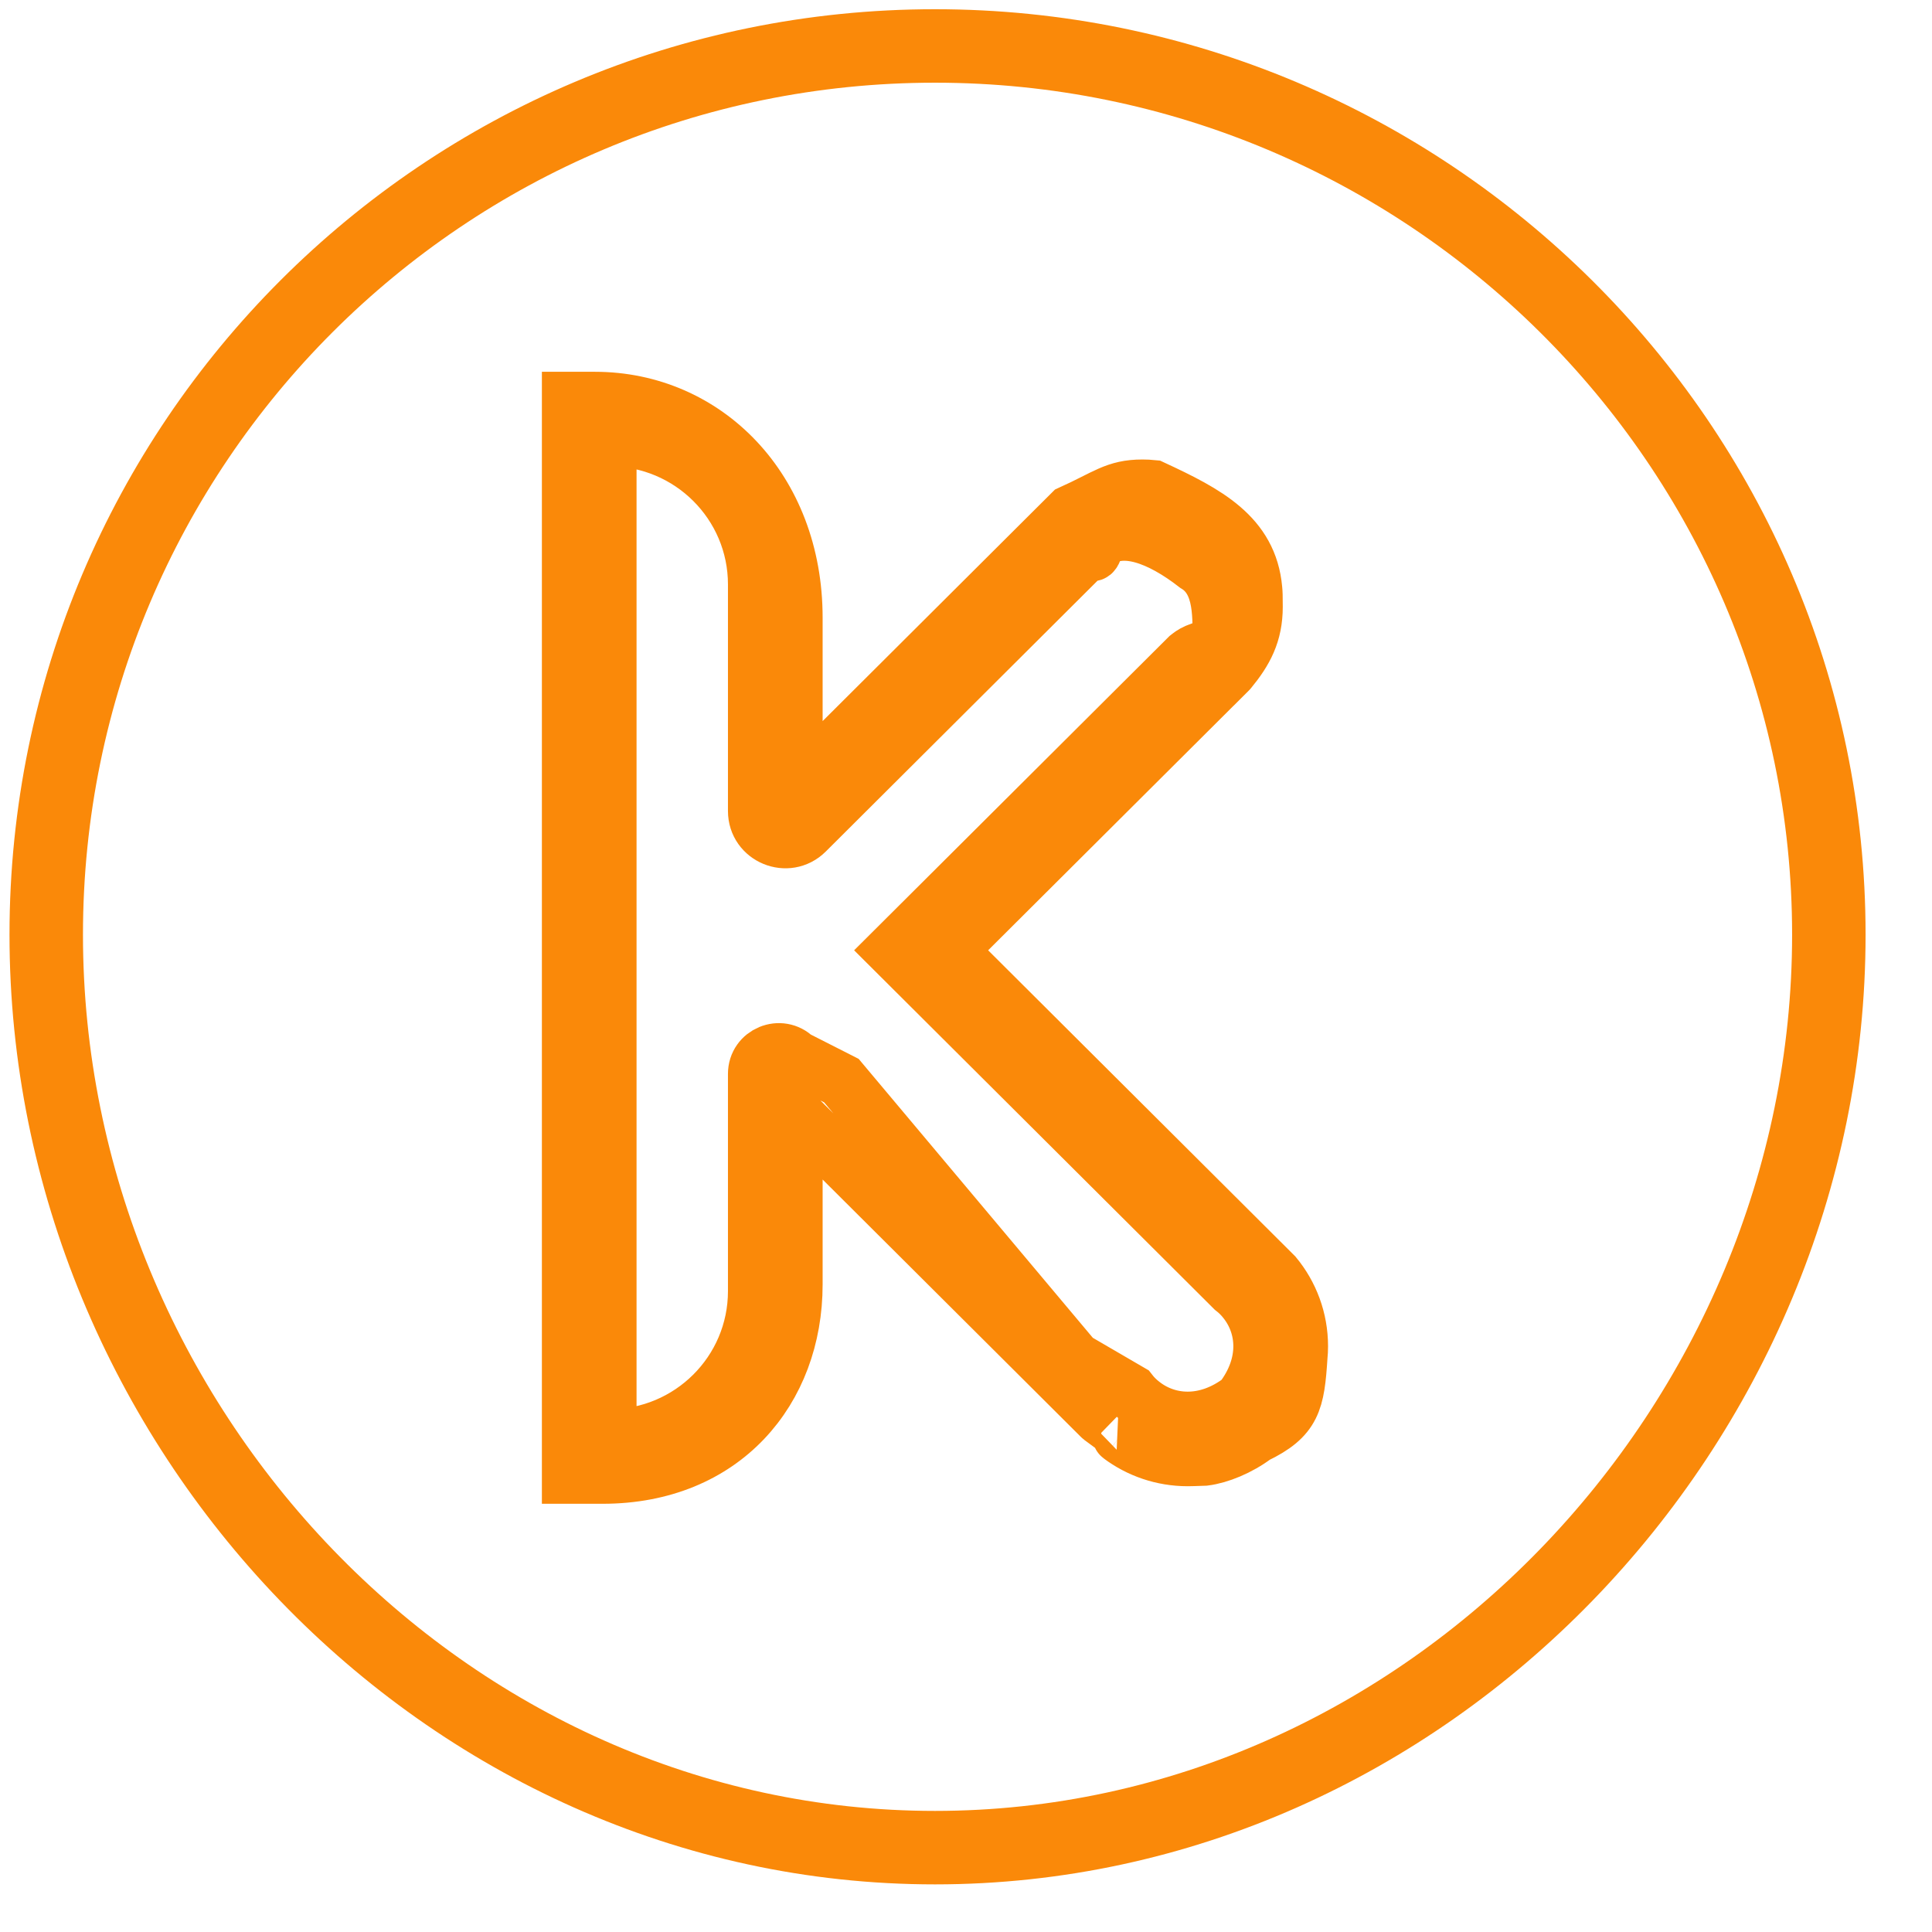 <svg width="24" height="24" viewBox="0 0 71 71"  fill="none" xmlns="http://www.w3.org/2000/svg">
<path fill-rule="evenodd" clip-rule="evenodd" d="M67.209 34.349C67.209 52.388 52.398 67.9 34.36 67.9C16.322 67.9 1.699 52.388 1.699 34.349C1.699 16.311 16.322 1.689 34.36 1.689C52.398 1.689 67.209 16.311 67.209 34.349Z" stroke="#fa8909" stroke-width="2.7"/>
<path fill-rule="evenodd" clip-rule="evenodd" d="M46.862 46.847L46.282 46.269L34.897 34.923L44.619 25.235C44.622 25.233 44.626 25.232 44.628 25.228L45.191 24.666C45.195 24.664 45.197 24.661 45.199 24.657C45.788 23.942 46.141 23.29 46.141 22.3C46.141 21.901 46.136 21.776 46.123 21.651C45.944 19.664 44.358 18.83 42.364 17.905C42.238 17.892 42.112 17.886 41.983 17.886C40.981 17.886 40.65 18.238 39.348 18.826L29.231 28.908V22.7C29.231 17.951 25.932 14.663 21.862 14.663H20.914V54.263H22.147C26.59 54.263 29.231 51.102 29.231 47.202V40.939L40.431 52.1C40.432 52.104 40.434 52.108 40.438 52.109L41.2 52.671C41.4 52.675 41.7 52.677 41.11 52.678C41.55 52.718 41.103 52.754 41.151 52.789C41.844 53.309 42.709 53.618 43.646 53.618C43.776 53.618 43.901 53.613 44.27 53.6C44.818 53.53 45.543 53.238 46.141 52.789C47.56 52.104 47.679 51.52 47.786 49.853C47.799 49.728 47.805 49.603 47.805 49.474C47.805 48.476 47.452 47.562 46.862 46.847ZM41.987 51.566C41.822 51.439 41.674 51.292 41.547 51.128L39.507 49.94L30.92 39.712L29.231 38.854C28.685 38.31 27.752 38.695 27.752 39.464V47.448C27.752 50.398 25.353 52.789 22.393 52.789V16.137C25.353 16.137 27.752 18.528 27.752 21.478V29.805C27.752 30.787 28.944 31.279 29.641 30.585L39.884 20.377C40.11 20.213 40.159 20.65 40.323 19.938C41.236 19.216 42.63 19.76 43.942 20.78C44.947 21.386 44.807 22.775 44.83 23.685C43.955 23.848 43.807 23.996 43.643 24.123L33.851 33.881L32.805 34.923L43.266 45.348L45.306 47.382C45.471 47.509 45.618 47.656 45.746 47.82C46.47 48.73 46.611 50.118 45.605 51.426C44.293 52.428 42.9 52.288 41.987 51.566Z" stroke="#fa8909" stroke-width="2"/>
</svg>
